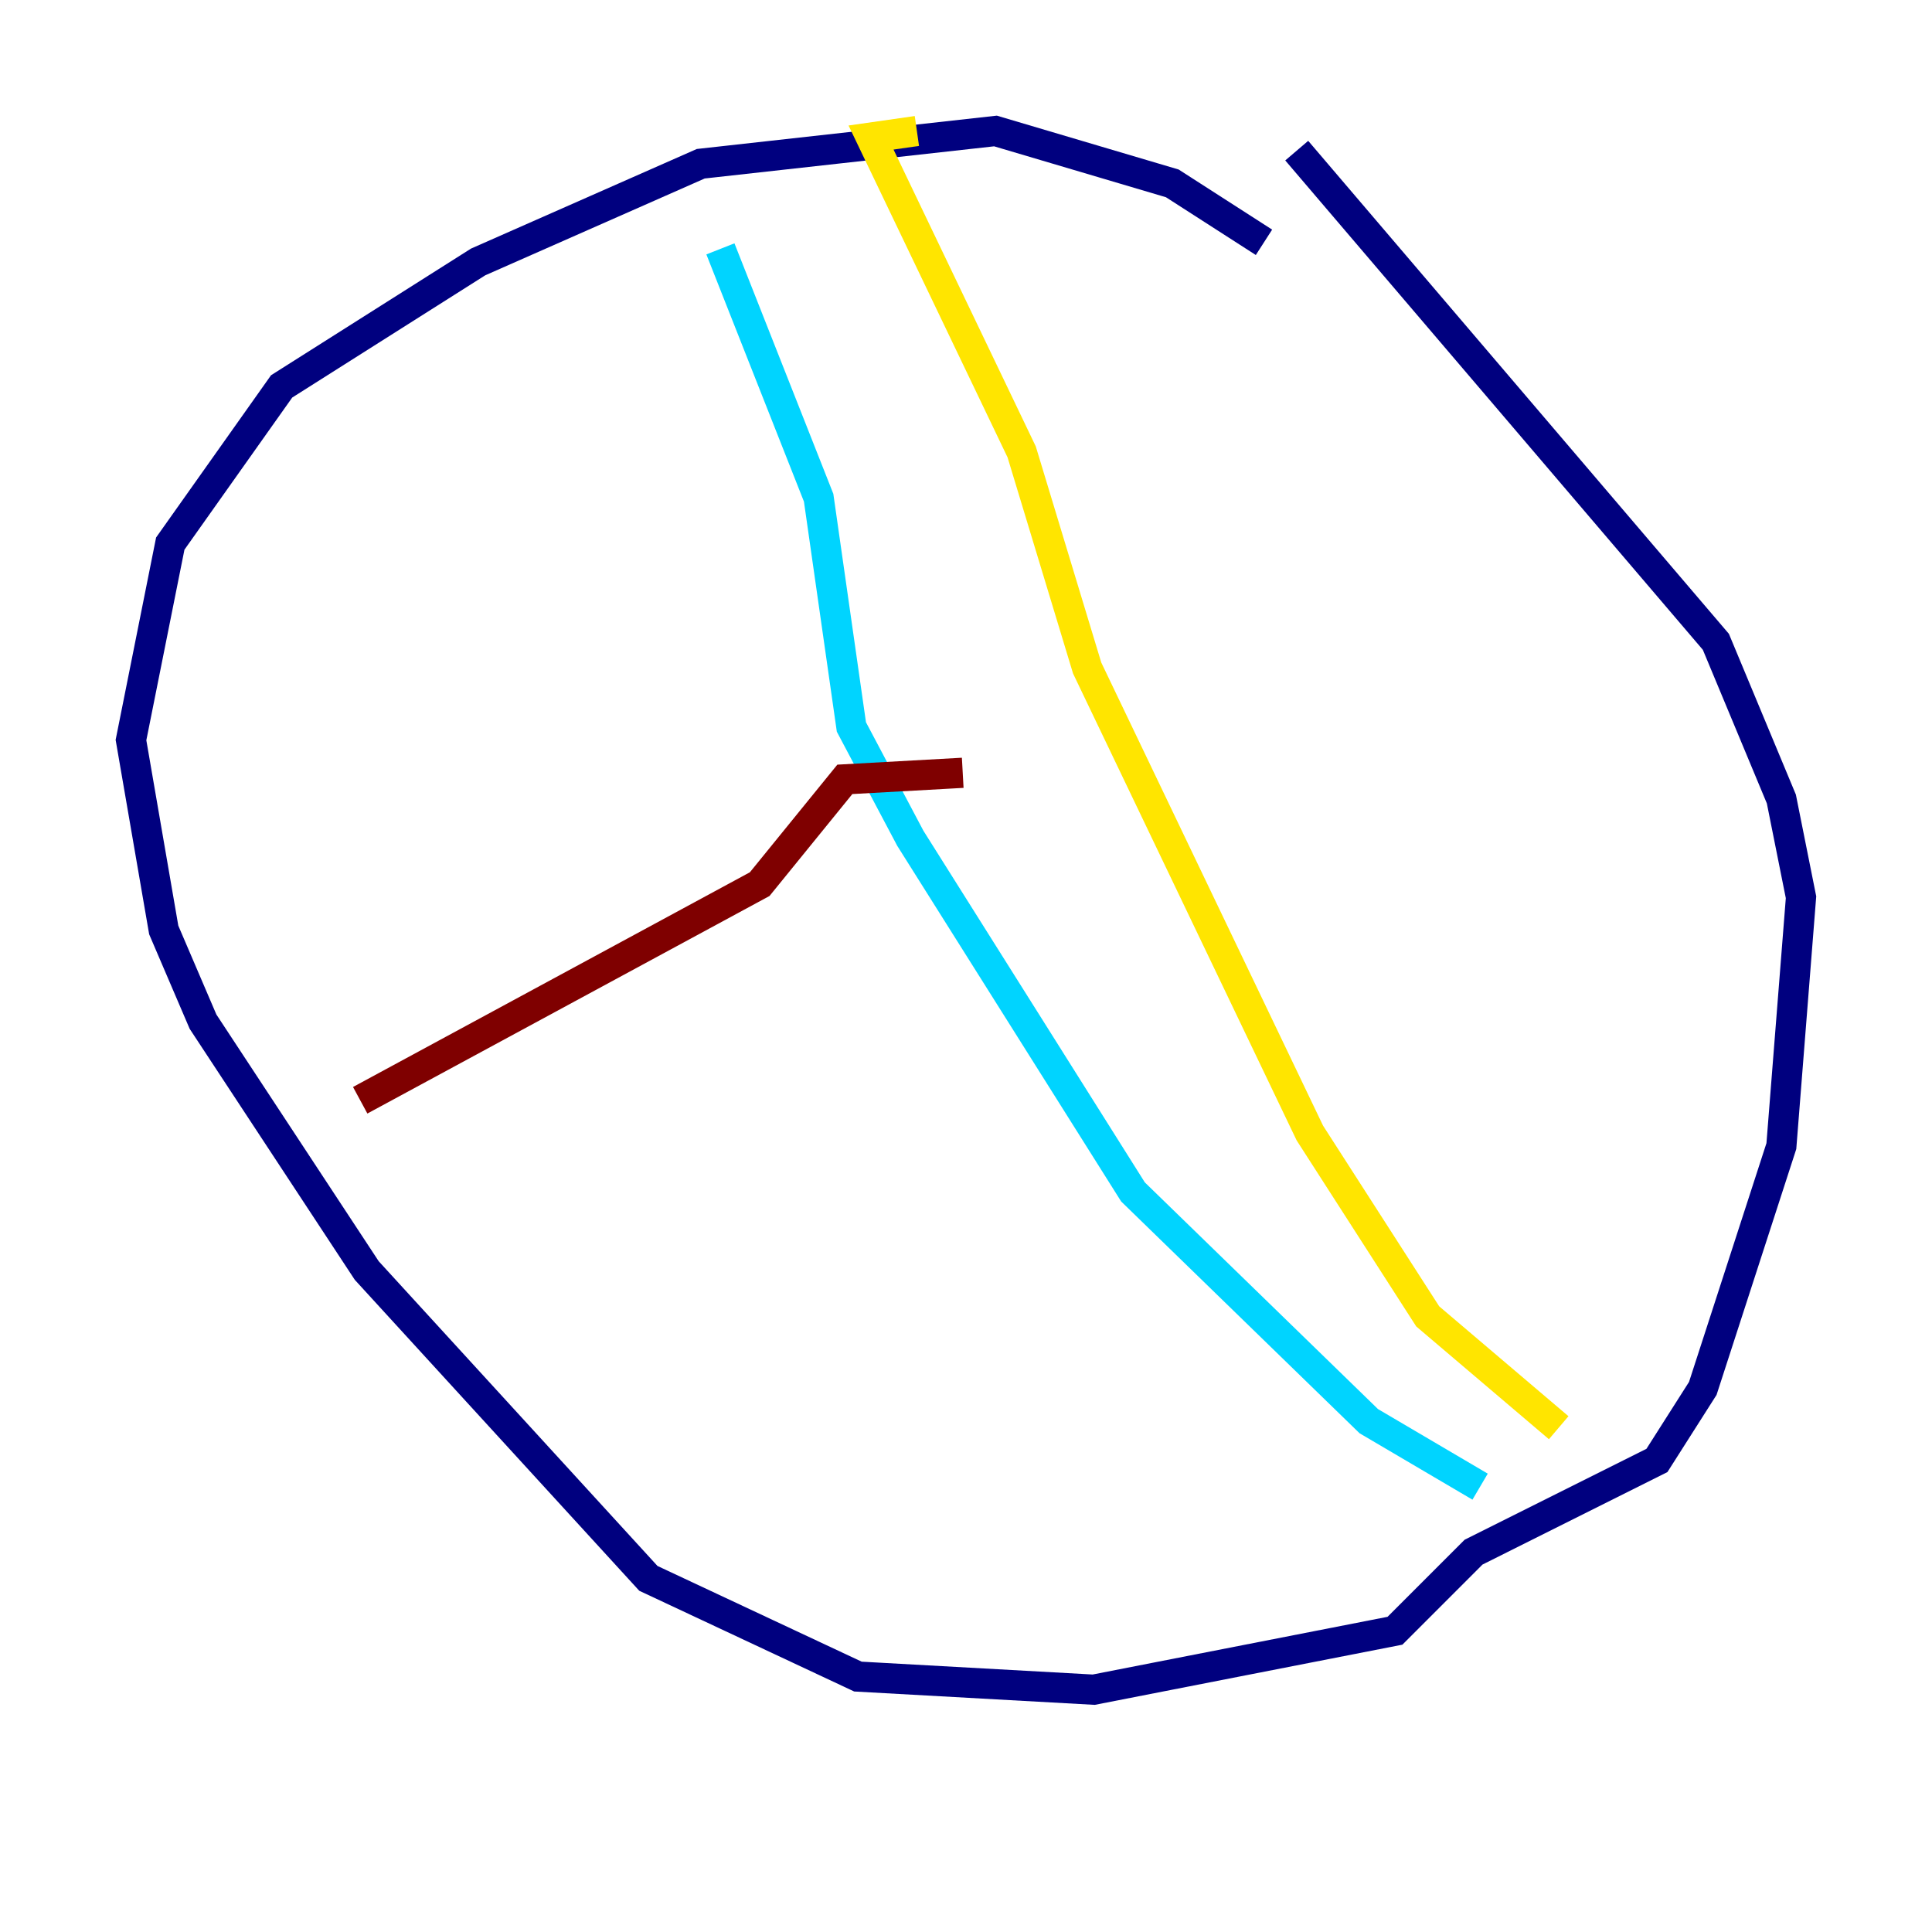 <?xml version="1.0" encoding="utf-8" ?>
<svg baseProfile="tiny" height="128" version="1.2" viewBox="0,0,128,128" width="128" xmlns="http://www.w3.org/2000/svg" xmlns:ev="http://www.w3.org/2001/xml-events" xmlns:xlink="http://www.w3.org/1999/xlink"><defs /><polyline fill="none" points="83.742,16.054 77.668,12.149 65.953,8.678 46.427,10.848 31.675,17.356 18.658,25.6 11.281,36.014 8.678,49.031 10.848,61.614 13.451,67.688 24.298,84.176 42.956,104.57 56.841,111.078 72.461,111.946 92.42,108.041 97.627,102.834 109.776,96.759 112.814,91.986 118.02,75.932 119.322,59.444 118.02,52.936 113.681,42.522 85.912,9.98" stroke="#00007f" stroke-width="2" /><polyline fill="none" points="47.729,16.488 54.237,32.976 56.407,48.163 60.312,55.539 75.064,78.969 90.685,94.156 98.061,98.495" stroke="#00d4ff" stroke-width="2" /><polyline fill="none" points="60.746,8.678 57.709,9.112 67.688,29.939 72.027,44.258 86.78,75.064 94.59,87.214 103.268,94.59" stroke="#ffe500" stroke-width="2" /><polyline fill="none" points="23.864,72.895 50.332,58.576 55.973,51.634 63.783,51.2" stroke="#7f0000" stroke-width="2" /></svg>